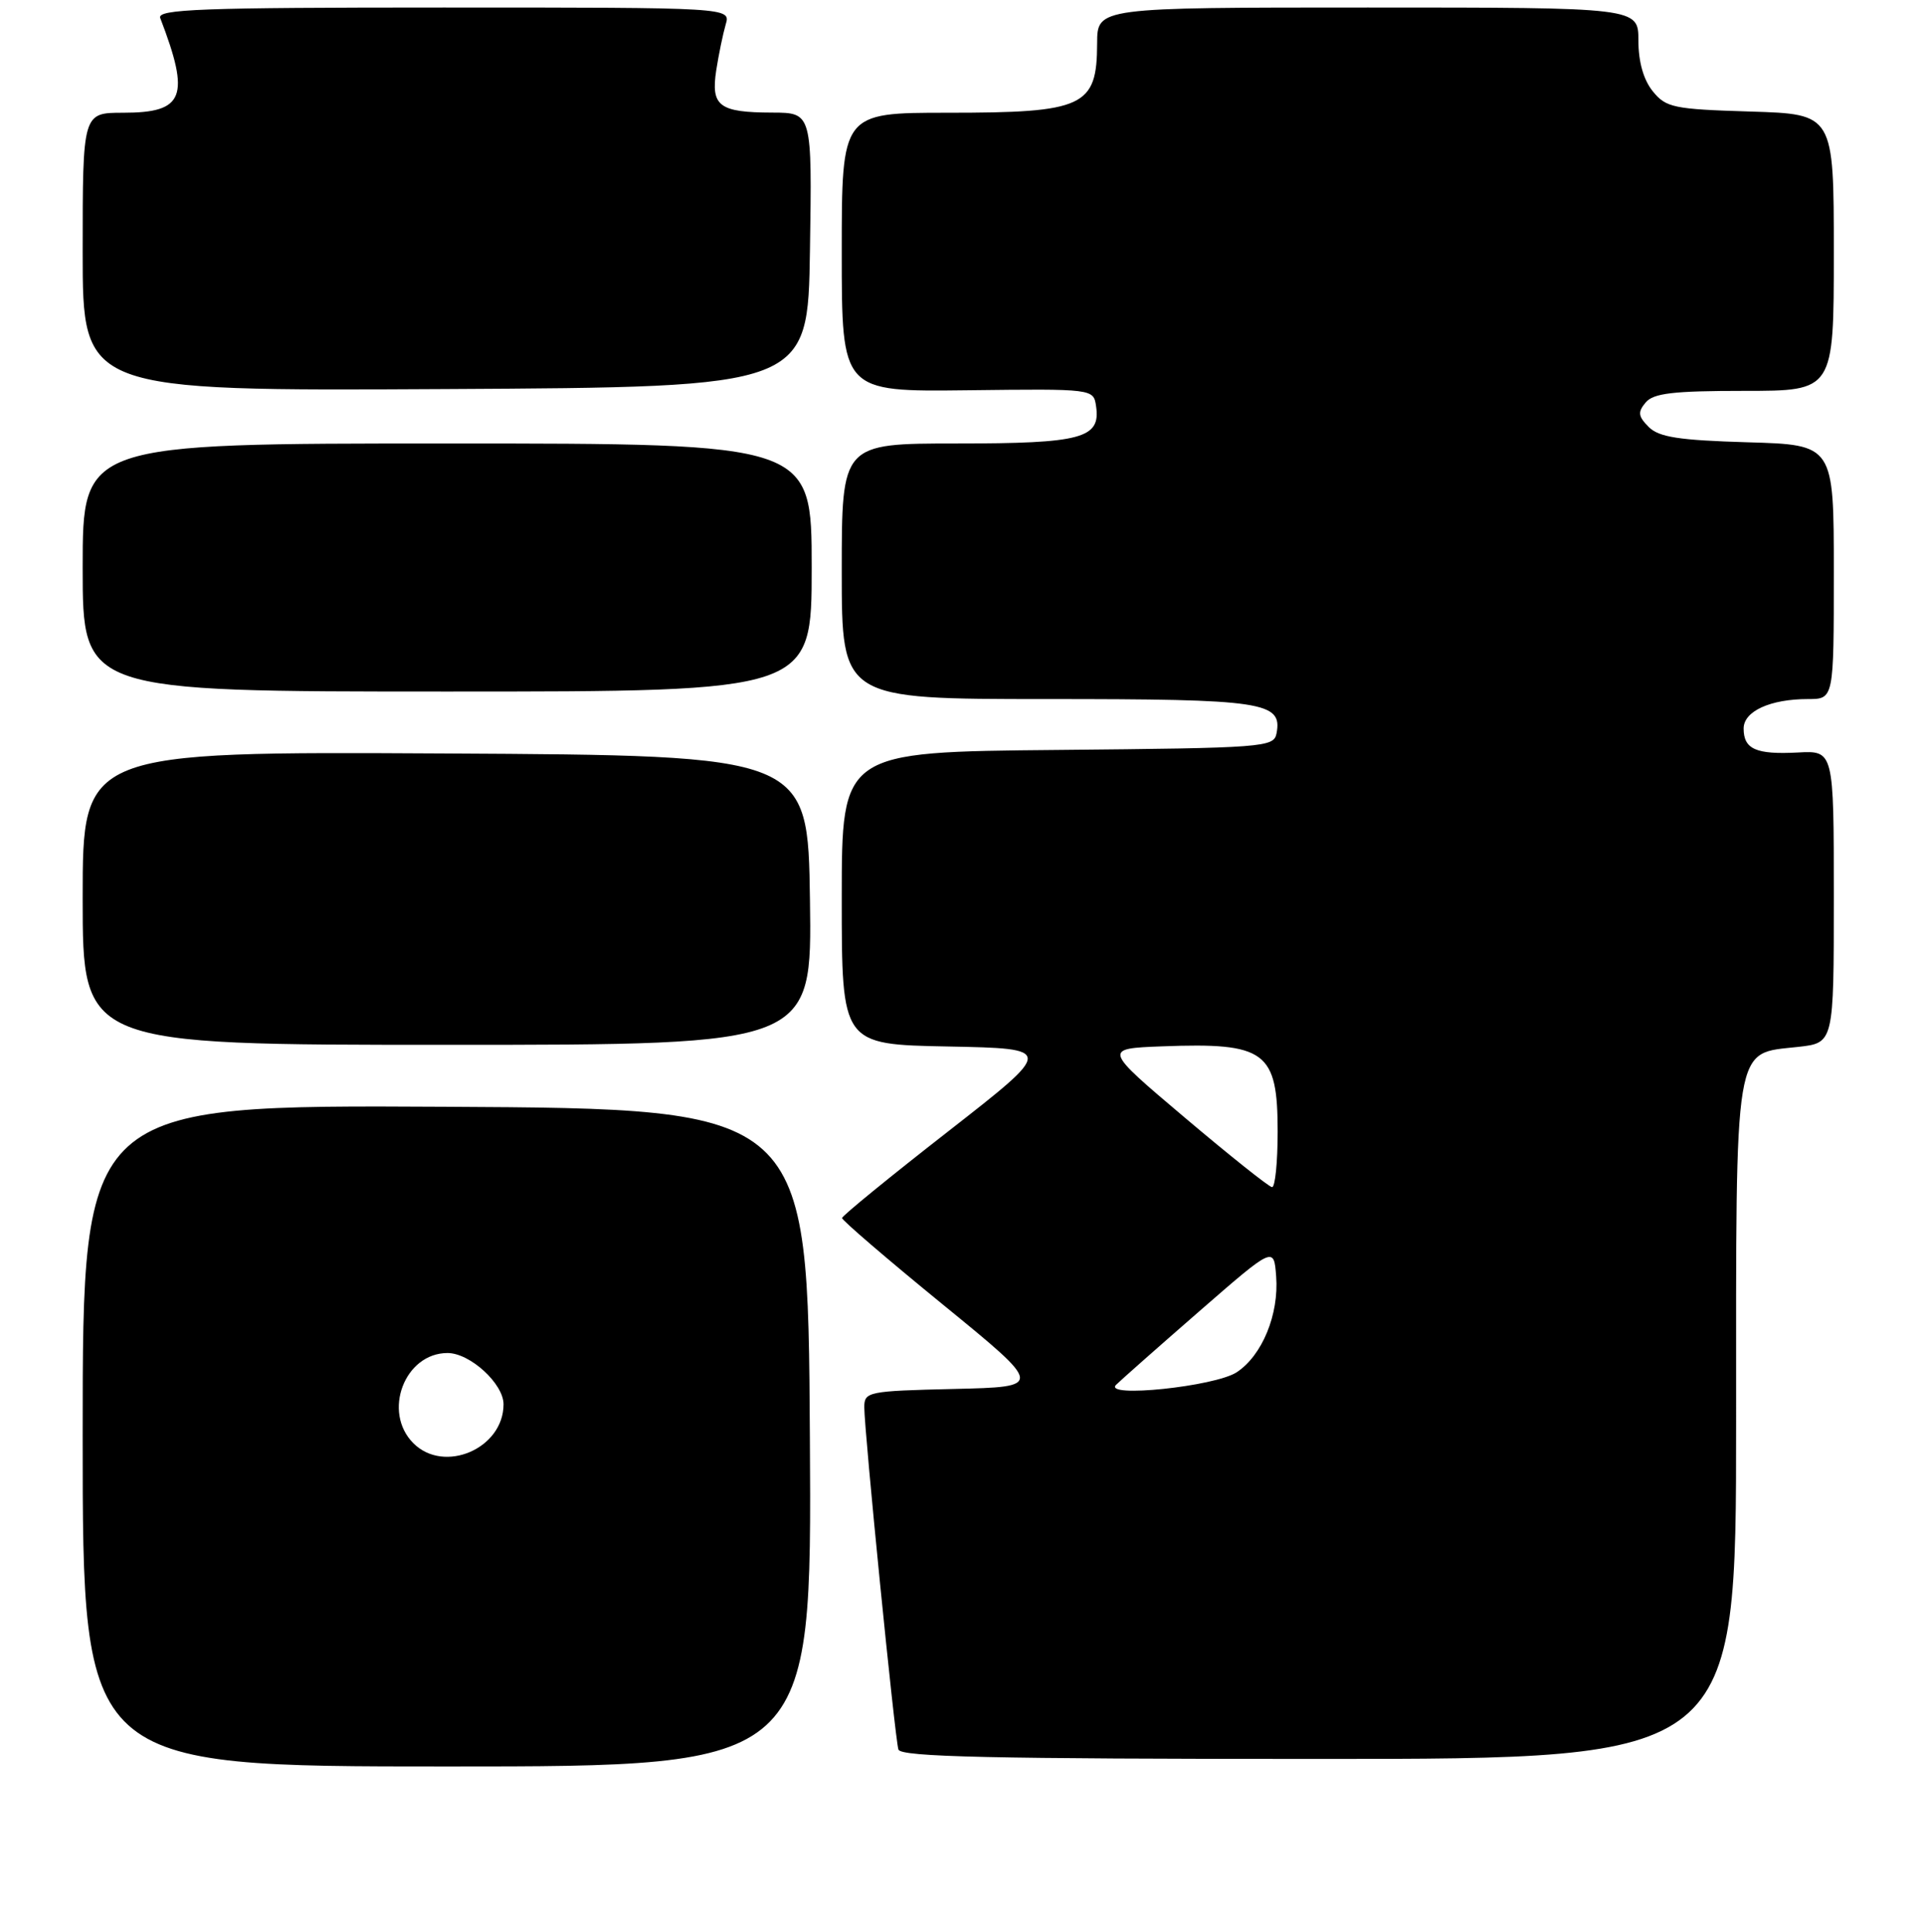<?xml version="1.0" encoding="UTF-8" standalone="no"?>
<!DOCTYPE svg PUBLIC "-//W3C//DTD SVG 1.1//EN" "http://www.w3.org/Graphics/SVG/1.1/DTD/svg11.dtd" >
<svg xmlns="http://www.w3.org/2000/svg" xmlns:xlink="http://www.w3.org/1999/xlink" version="1.1" viewBox="0 0 256 257">
 <g >
 <path fill="currentColor"
d=" M 107.76 191.25 C 107.50 147.50 107.50 147.50 59.25 147.24 C 11.00 146.98 11.00 146.98 11.00 190.99 C 11.00 235.00 11.00 235.00 59.51 235.00 C 108.02 235.00 108.02 235.00 107.76 191.25 Z  M 231.00 189.11 C 231.00 137.84 230.60 140.25 239.29 139.27 C 244.00 138.74 244.00 138.74 244.00 119.30 C 244.00 99.85 244.00 99.85 239.20 100.11 C 233.65 100.40 232.00 99.67 232.00 96.92 C 232.00 94.62 235.54 93.00 240.57 93.00 C 244.00 93.00 244.00 93.00 244.00 76.09 C 244.00 59.17 244.00 59.17 232.53 58.84 C 223.38 58.57 220.72 58.16 219.37 56.80 C 217.97 55.39 217.89 54.83 218.96 53.55 C 219.99 52.31 222.61 52.00 232.12 52.00 C 244.00 52.00 244.00 52.00 244.00 33.59 C 244.00 15.18 244.00 15.18 232.91 14.84 C 222.67 14.53 221.67 14.32 219.91 12.14 C 218.68 10.62 218.00 8.22 218.00 5.39 C 218.00 1.00 218.00 1.00 182.00 1.00 C 146.00 1.00 146.00 1.00 145.98 5.75 C 145.96 14.21 144.26 15.00 126.07 15.00 C 112.00 15.00 112.00 15.00 112.00 33.56 C 112.00 52.12 112.00 52.12 128.75 51.92 C 145.50 51.72 145.50 51.72 145.84 54.05 C 146.47 58.32 143.92 59.00 127.31 59.00 C 112.00 59.00 112.00 59.00 112.00 76.00 C 112.00 93.00 112.00 93.00 139.31 93.00 C 168.16 93.00 170.65 93.37 169.85 97.57 C 169.49 99.42 168.24 99.51 140.74 99.77 C 112.00 100.03 112.00 100.03 112.00 119.49 C 112.00 138.95 112.00 138.95 126.14 139.22 C 140.27 139.50 140.27 139.50 126.18 150.50 C 118.42 156.55 112.06 161.74 112.04 162.04 C 112.02 162.33 118.05 167.51 125.44 173.54 C 138.87 184.50 138.87 184.50 126.94 184.78 C 115.48 185.05 115.00 185.15 115.00 187.21 C 115.00 190.42 119.07 231.30 119.54 232.75 C 119.85 233.73 131.92 234.00 175.47 234.00 C 231.00 234.00 231.00 234.00 231.00 189.11 Z  M 107.77 119.75 C 107.50 100.50 107.50 100.50 59.25 100.24 C 11.00 99.98 11.00 99.98 11.00 119.49 C 11.00 139.00 11.00 139.00 59.52 139.00 C 108.04 139.00 108.04 139.00 107.77 119.75 Z  M 108.00 75.50 C 108.00 59.00 108.00 59.00 59.50 59.00 C 11.00 59.00 11.00 59.00 11.00 75.50 C 11.00 92.00 11.00 92.00 59.50 92.00 C 108.00 92.00 108.00 92.00 108.00 75.50 Z  M 107.77 33.25 C 108.05 15.00 108.05 15.00 102.77 14.98 C 95.68 14.96 94.57 14.13 95.30 9.35 C 95.63 7.23 96.20 4.49 96.56 3.25 C 97.23 1.00 97.23 1.00 59.01 1.00 C 26.71 1.00 20.87 1.22 21.32 2.40 C 25.35 12.89 24.52 15.00 16.38 15.00 C 11.00 15.00 11.00 15.00 11.00 33.51 C 11.00 52.02 11.00 52.02 59.25 51.76 C 107.50 51.50 107.50 51.50 107.77 33.25 Z  M 55.00 192.00 C 50.85 187.85 53.83 180.00 59.55 180.00 C 62.54 180.00 67.00 184.08 67.00 186.82 C 67.00 192.71 59.11 196.11 55.00 192.00 Z  M 148.50 184.23 C 149.05 183.68 154.00 179.30 159.50 174.51 C 169.50 165.80 169.50 165.80 169.80 169.80 C 170.19 174.87 167.93 180.34 164.55 182.56 C 161.65 184.46 146.73 186.01 148.50 184.23 Z  M 157.64 148.68 C 146.78 139.50 146.78 139.50 154.64 139.20 C 168.43 138.68 170.00 139.85 170.00 150.57 C 170.00 154.66 169.66 157.97 169.25 157.93 C 168.84 157.90 163.61 153.73 157.64 148.68 Z "/>
</g>
</svg>
